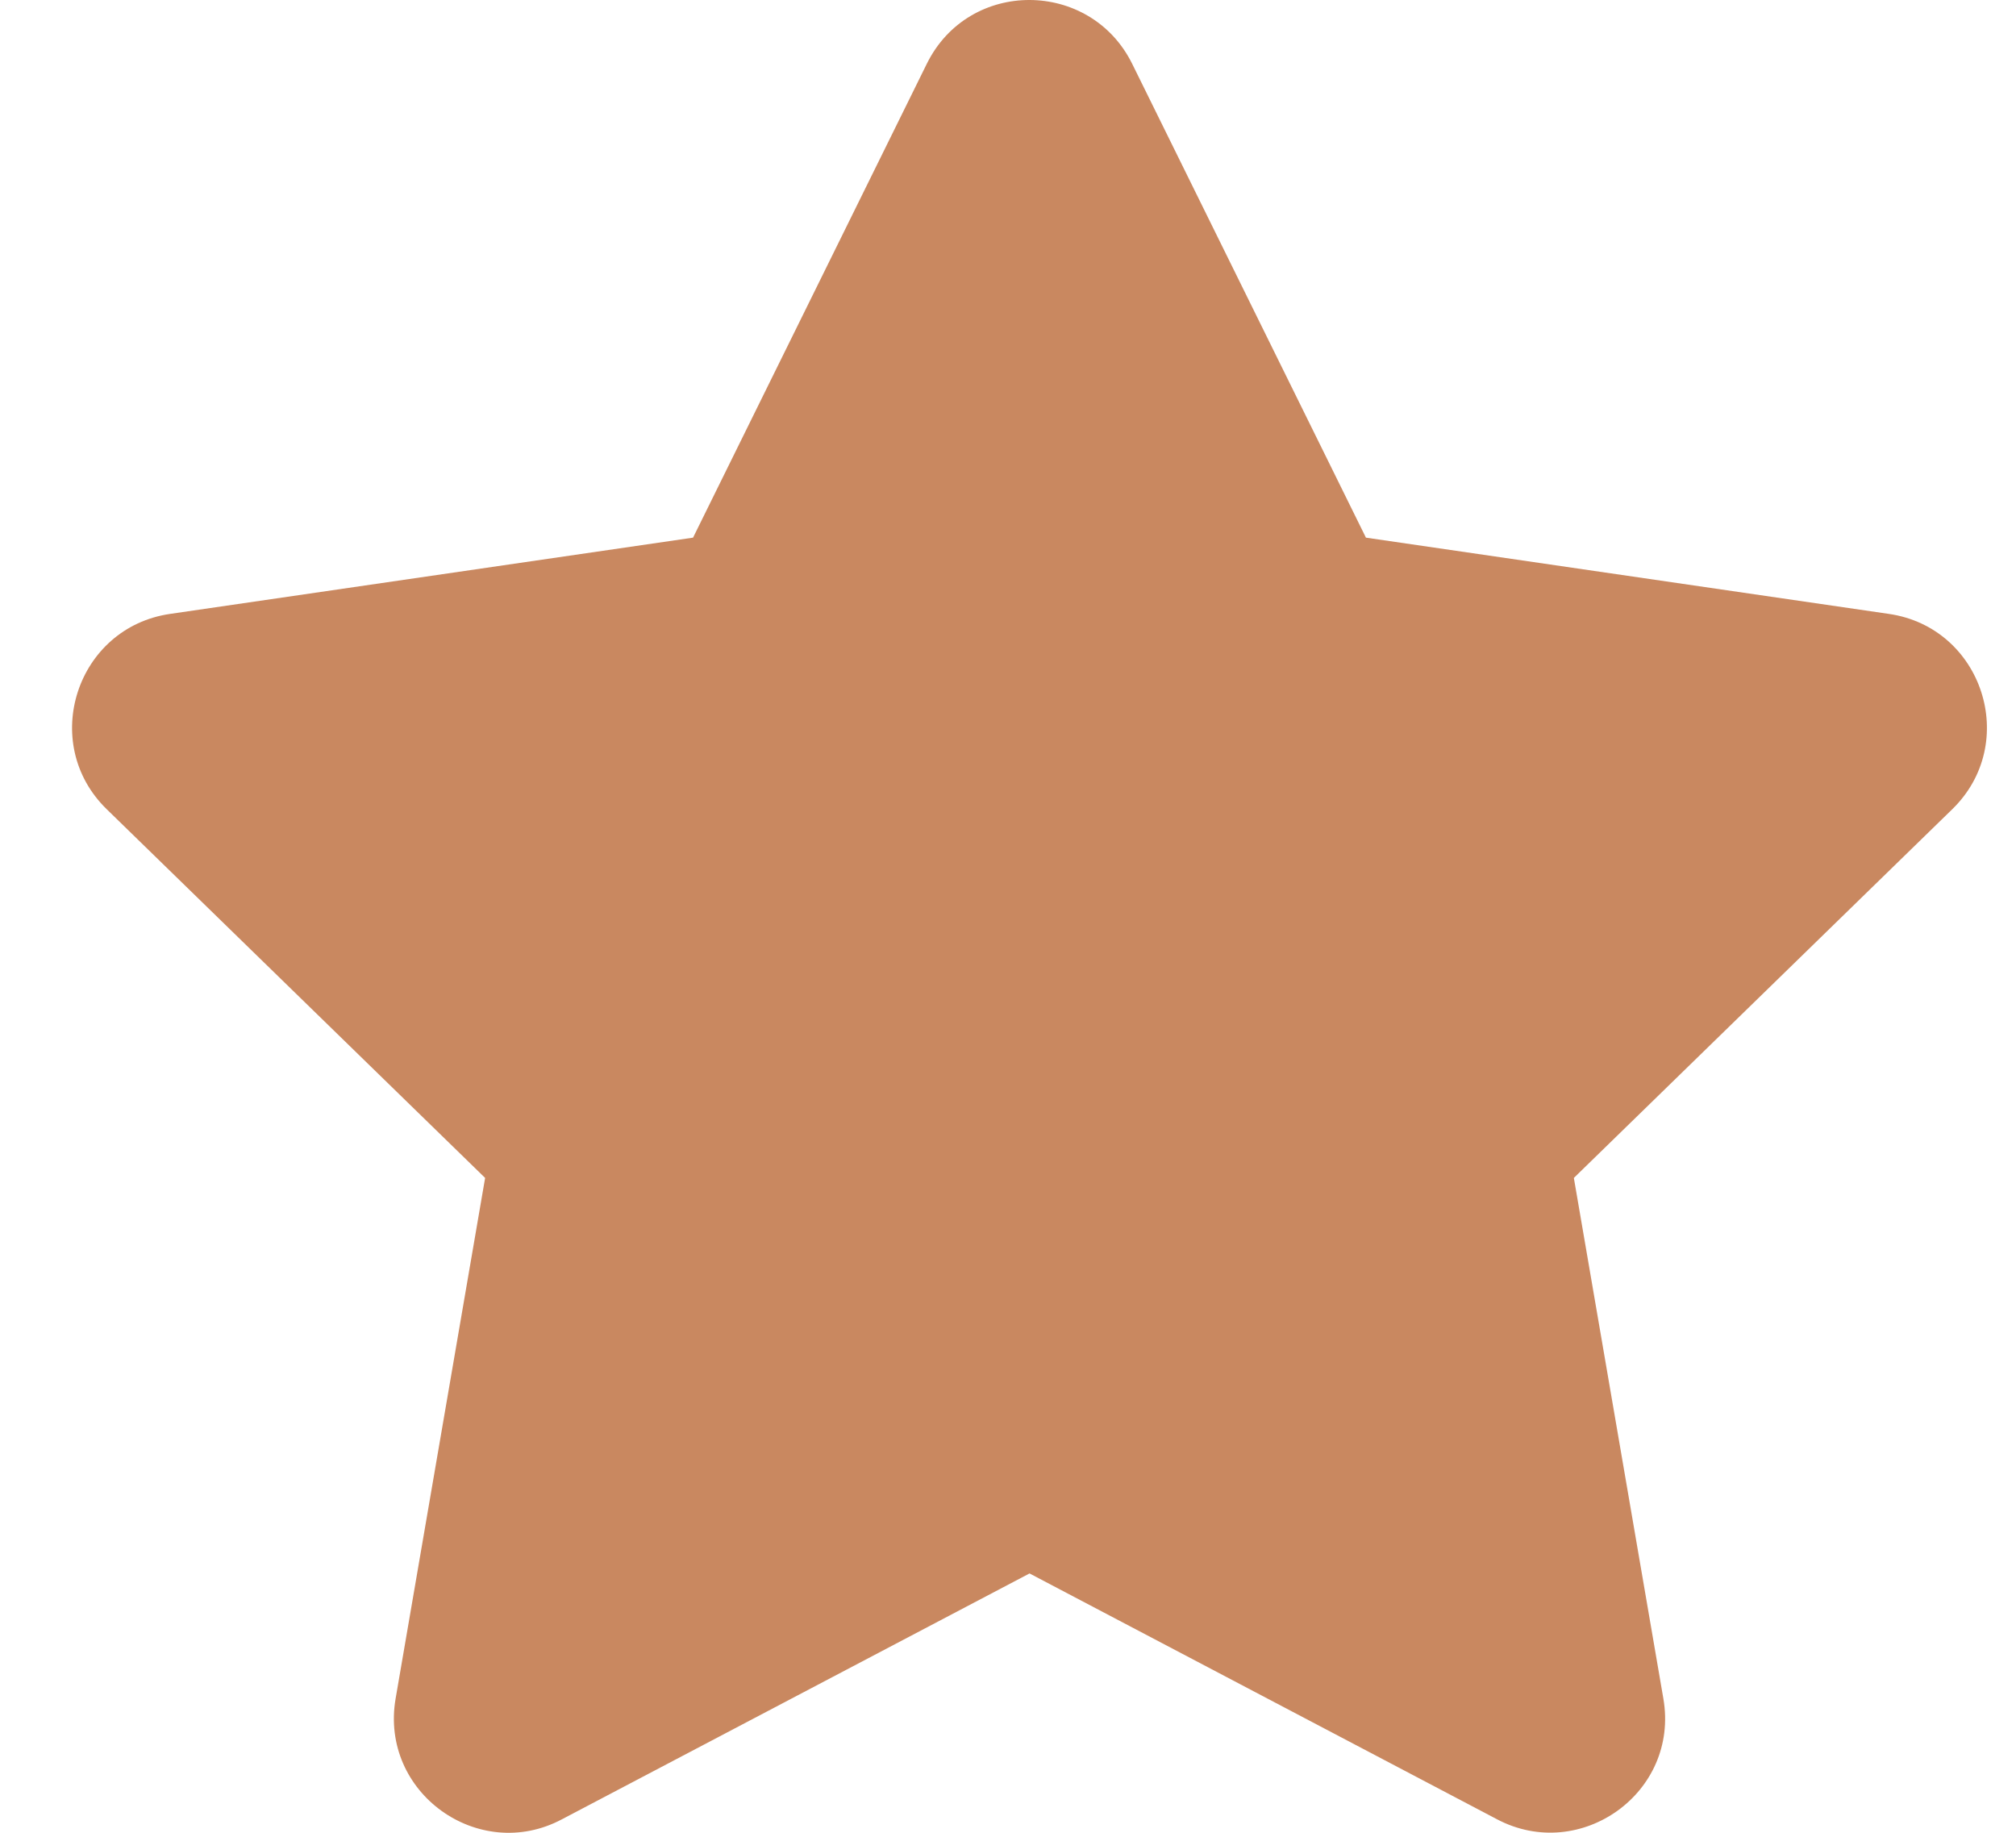 <svg width="22" height="20" viewBox="0 0 22 20" fill="none" xmlns="http://www.w3.org/2000/svg">
<path d="M10.114 0.696L7.563 5.867L1.857 6.699C0.834 6.847 0.423 8.109 1.165 8.831L5.294 12.854L4.317 18.537C4.142 19.564 5.224 20.334 6.13 19.854L11.235 17.17L16.339 19.854C17.246 20.33 18.328 19.564 18.152 18.537L17.175 12.854L21.304 8.831C22.046 8.109 21.636 6.847 20.612 6.699L14.906 5.867L12.355 0.696C11.899 -0.226 10.575 -0.238 10.114 0.696Z" fill="#C98860"/>
</svg>
